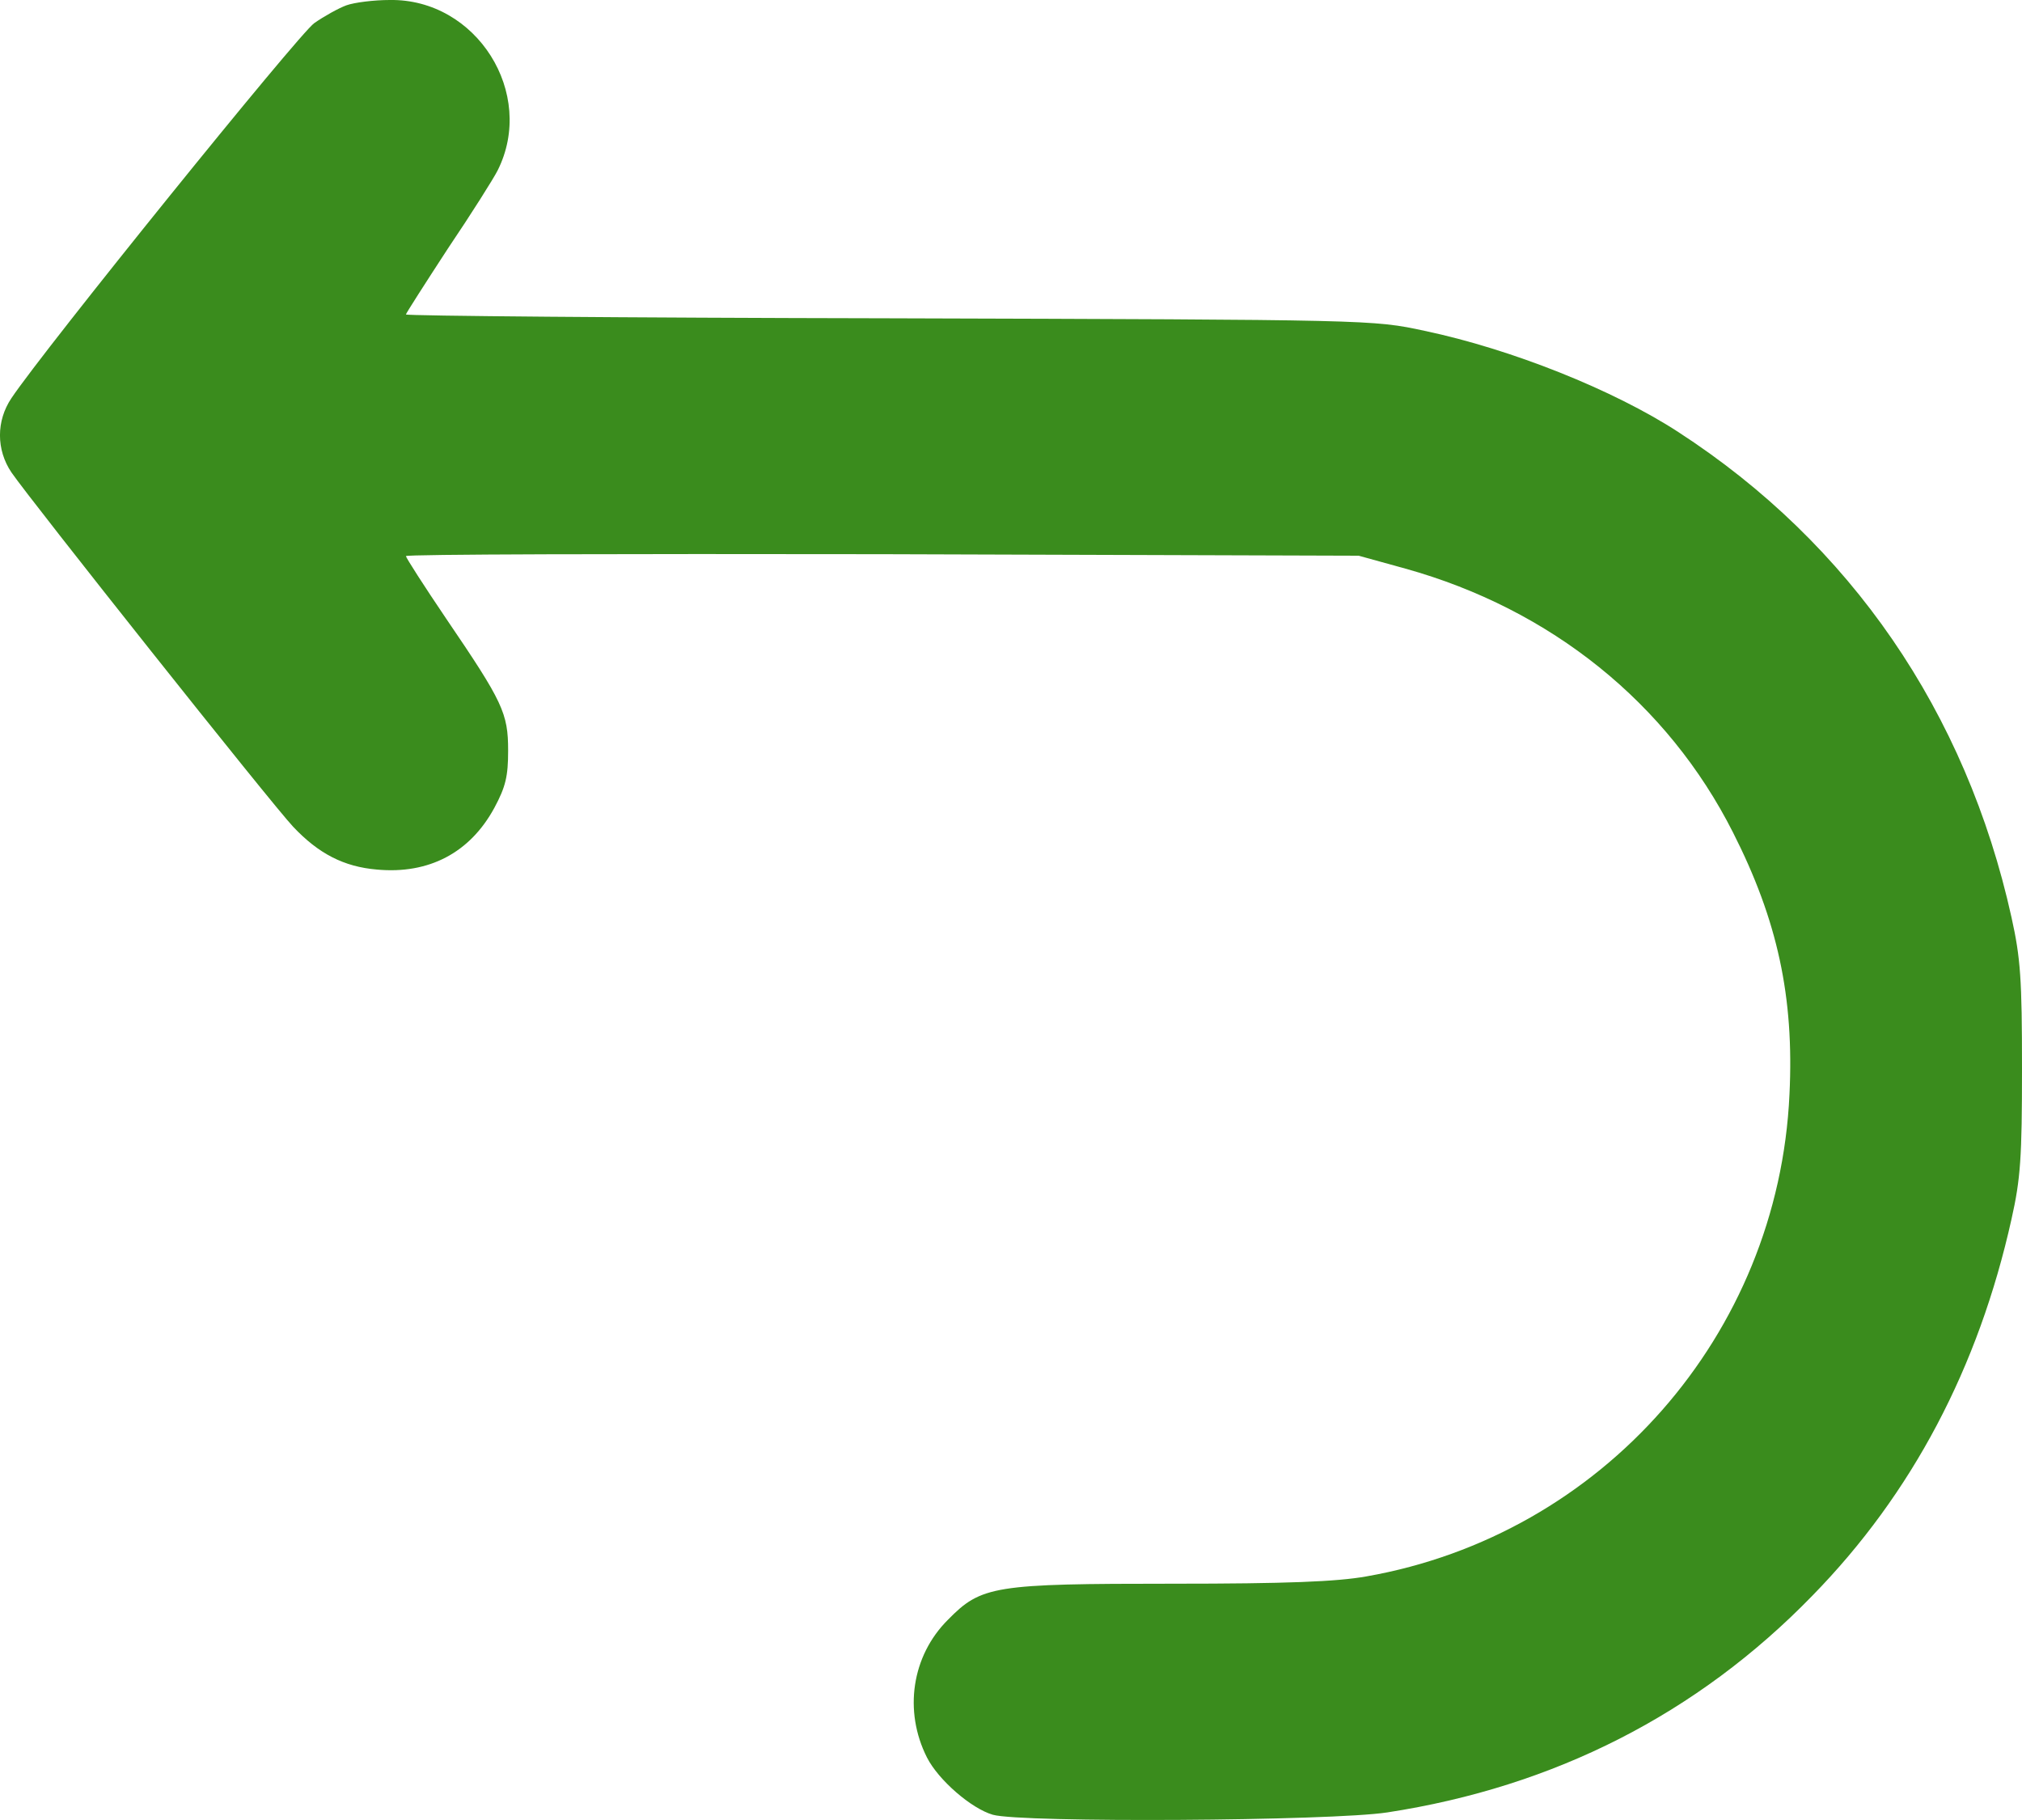 <svg width="20" height="18" viewBox="0 0 20 18" fill="none" xmlns="http://www.w3.org/2000/svg">
<path d="M3.425 0.053C3.349 0.081 3.203 0.162 3.108 0.229C2.957 0.334 0.43 3.462 0.113 3.938C-0.038 4.162 -0.038 4.448 0.113 4.672C0.298 4.943 2.688 7.953 2.9 8.177C3.151 8.443 3.401 8.572 3.727 8.6C4.242 8.648 4.648 8.434 4.889 7.991C5.002 7.781 5.026 7.677 5.026 7.424C5.026 7.053 4.974 6.943 4.417 6.124C4.195 5.796 4.015 5.515 4.015 5.5C4.015 5.481 6.136 5.477 8.729 5.481L13.439 5.496L13.902 5.624C15.338 6.024 16.495 6.953 17.142 8.234C17.581 9.1 17.747 9.858 17.7 10.824C17.591 13.201 15.848 15.182 13.514 15.591C13.222 15.643 12.726 15.663 11.601 15.663C9.83 15.663 9.707 15.682 9.376 16.02C9.017 16.377 8.937 16.924 9.169 17.382C9.282 17.605 9.608 17.887 9.82 17.948C10.104 18.029 13.165 18.01 13.722 17.925C15.371 17.672 16.788 16.953 17.926 15.782C18.914 14.772 19.57 13.524 19.896 12.058C19.986 11.658 20 11.448 20 10.567C20 9.686 19.986 9.477 19.896 9.072C19.447 7.043 18.304 5.377 16.599 4.272C15.961 3.857 14.95 3.453 14.091 3.272C13.581 3.162 13.566 3.162 8.8 3.148C6.169 3.143 4.015 3.124 4.015 3.11C4.015 3.1 4.204 2.805 4.431 2.457C4.662 2.115 4.884 1.762 4.922 1.686C5.305 0.924 4.714 -0.014 3.855 0C3.699 0 3.505 0.024 3.425 0.053Z" fill="#3A8C1D"/>
</svg>
